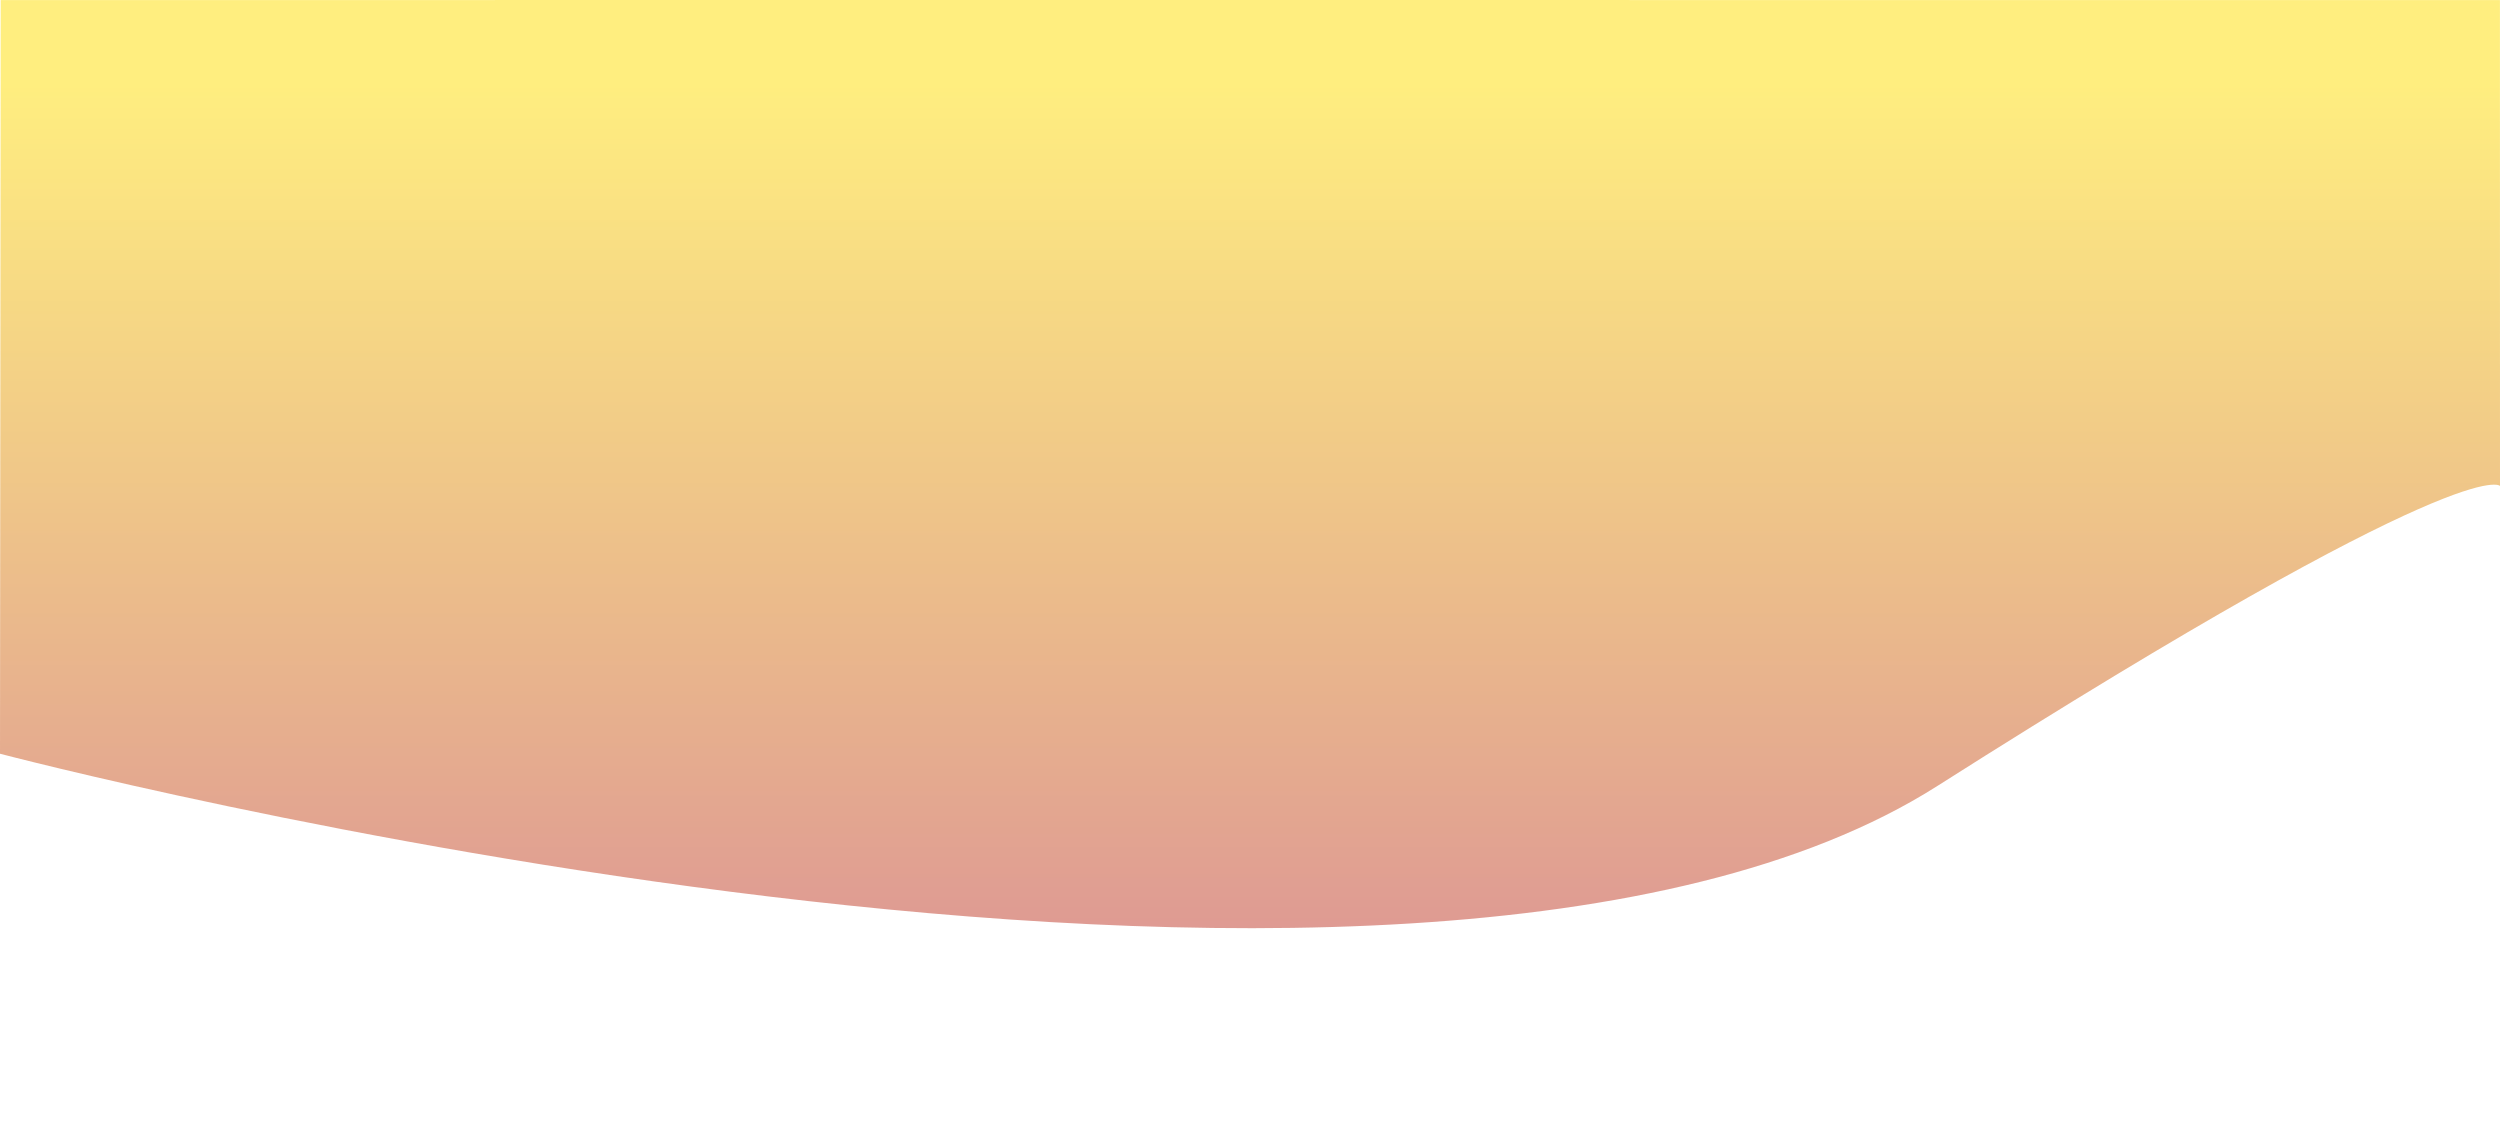 <?xml version="1.0" encoding="utf-8"?>
<svg xmlns="http://www.w3.org/2000/svg" xmlns:xlink="http://www.w3.org/1999/xlink" width="1920.58" height="862.364" viewBox="0 0 1920.58 862.364">
    <defs>
        <linearGradient id="linear-gradient" x1="0.5" y1="0.078" x2="0.5" y2="1" gradientUnits="objectBoundingBox">
            <stop offset="0" stop-color="#fd0"/>
            <stop offset="1" stop-color="#af0f30"/>
            <stop offset="1" stop-color="#a80000"/>
        </linearGradient>
    </defs>
    <g id="svgg" opacity="0.5">
        <path id="Path_412" d="M627.467,518.475s1079.822,284.36,1488.414,24.734,432.166-230.446,432.166-230.446L2548-60.5l-1224.557-.063L628-60.5Z" transform="translate(-627.467 60.559)" fill="url(#linear-gradient)"/>
    </g>
</svg>
